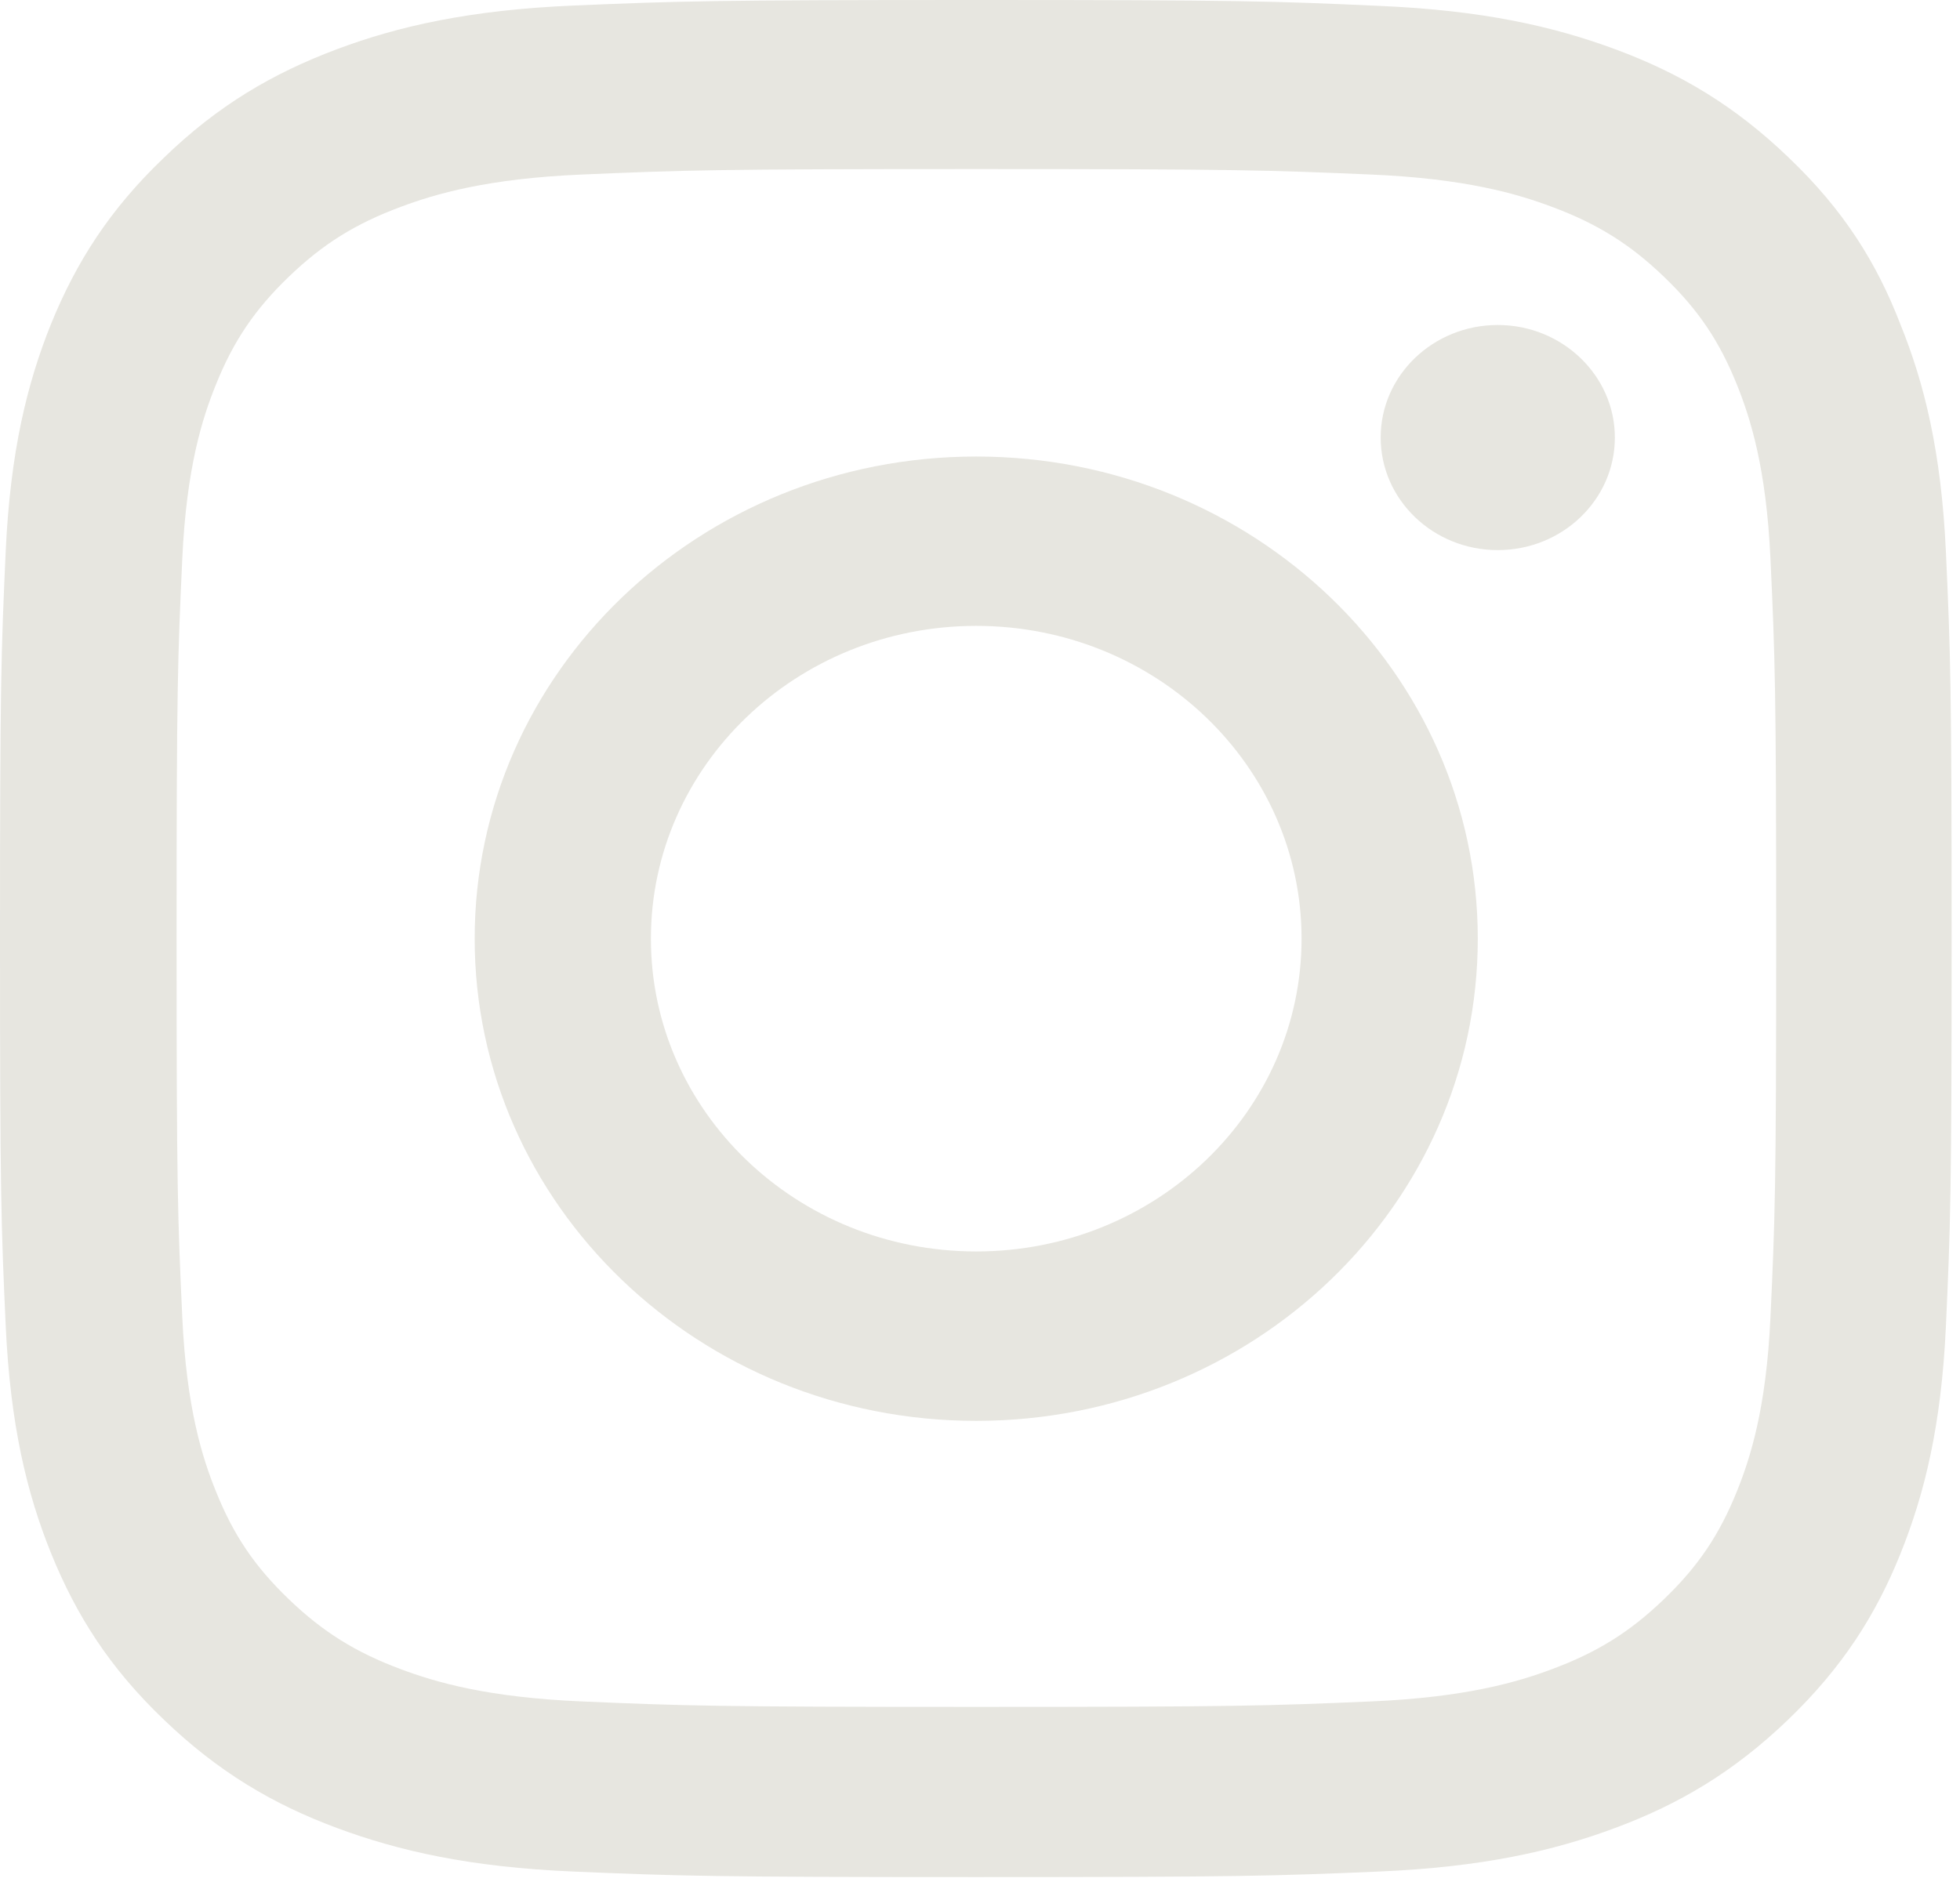 <svg width="33" height="32" viewBox="0 0 33 32" fill="none" xmlns="http://www.w3.org/2000/svg">
<path d="M16.439 2.847C20.831 2.847 21.352 2.865 23.079 2.939C24.684 3.007 25.551 3.267 26.129 3.483C26.893 3.767 27.446 4.113 28.017 4.662C28.595 5.218 28.948 5.743 29.244 6.478C29.468 7.034 29.738 7.873 29.809 9.411C29.886 11.078 29.905 11.579 29.905 15.796C29.905 20.02 29.886 20.52 29.809 22.181C29.738 23.725 29.468 24.559 29.244 25.114C28.948 25.849 28.589 26.38 28.017 26.93C27.439 27.486 26.893 27.825 26.129 28.11C25.551 28.326 24.678 28.585 23.079 28.653C21.345 28.727 20.825 28.745 16.439 28.745C12.047 28.745 11.527 28.727 9.799 28.653C8.194 28.585 7.327 28.326 6.749 28.11C5.985 27.825 5.433 27.48 4.861 26.93C4.283 26.374 3.93 25.849 3.635 25.114C3.41 24.559 3.14 23.719 3.069 22.181C2.992 20.514 2.973 20.014 2.973 15.796C2.973 11.572 2.992 11.072 3.069 9.411C3.14 7.867 3.41 7.034 3.635 6.478C3.93 5.743 4.29 5.212 4.861 4.662C5.439 4.106 5.985 3.767 6.749 3.483C7.327 3.267 8.2 3.007 9.799 2.939C11.527 2.865 12.047 2.847 16.439 2.847ZM16.439 0C11.976 0 11.418 0.019 9.664 0.093C7.918 0.167 6.717 0.438 5.677 0.827C4.591 1.235 3.673 1.772 2.761 2.655C1.843 3.532 1.284 4.415 0.86 5.453C0.456 6.459 0.173 7.608 0.096 9.287C0.019 10.979 0 11.517 0 15.809C0 20.1 0.019 20.637 0.096 22.323C0.173 24.003 0.456 25.158 0.86 26.158C1.284 27.202 1.843 28.085 2.761 28.962C3.673 29.838 4.591 30.382 5.67 30.783C6.717 31.172 7.911 31.444 9.658 31.518C11.411 31.592 11.97 31.611 16.433 31.611C20.896 31.611 21.454 31.592 23.207 31.518C24.954 31.444 26.155 31.172 27.195 30.783C28.274 30.382 29.192 29.838 30.104 28.962C31.016 28.085 31.581 27.202 31.998 26.164C32.403 25.158 32.686 24.009 32.763 22.329C32.84 20.644 32.859 20.106 32.859 15.815C32.859 11.523 32.84 10.986 32.763 9.3C32.686 7.62 32.403 6.465 31.998 5.465C31.594 4.415 31.035 3.532 30.117 2.655C29.205 1.778 28.287 1.235 27.208 0.834C26.161 0.445 24.967 0.173 23.22 0.099C21.461 0.019 20.902 0 16.439 0Z" fill="#E7E6E0"/>
<path d="M16.436 7.688C11.774 7.688 7.992 11.325 7.992 15.808C7.992 20.291 11.774 23.928 16.436 23.928C21.099 23.928 24.881 20.291 24.881 15.808C24.881 11.325 21.099 7.688 16.436 7.688ZM16.436 21.075C13.412 21.075 10.959 18.716 10.959 15.808C10.959 12.899 13.412 10.54 16.436 10.54C19.461 10.54 21.914 12.899 21.914 15.808C21.914 18.716 19.461 21.075 16.436 21.075Z" fill="#E7E6E0"/>
<path d="M27.189 7.368C27.189 8.418 26.303 9.264 25.218 9.264C24.126 9.264 23.246 8.412 23.246 7.368C23.246 6.319 24.132 5.473 25.218 5.473C26.303 5.473 27.189 6.325 27.189 7.368Z" fill="#E7E6E0"/>
</svg>
